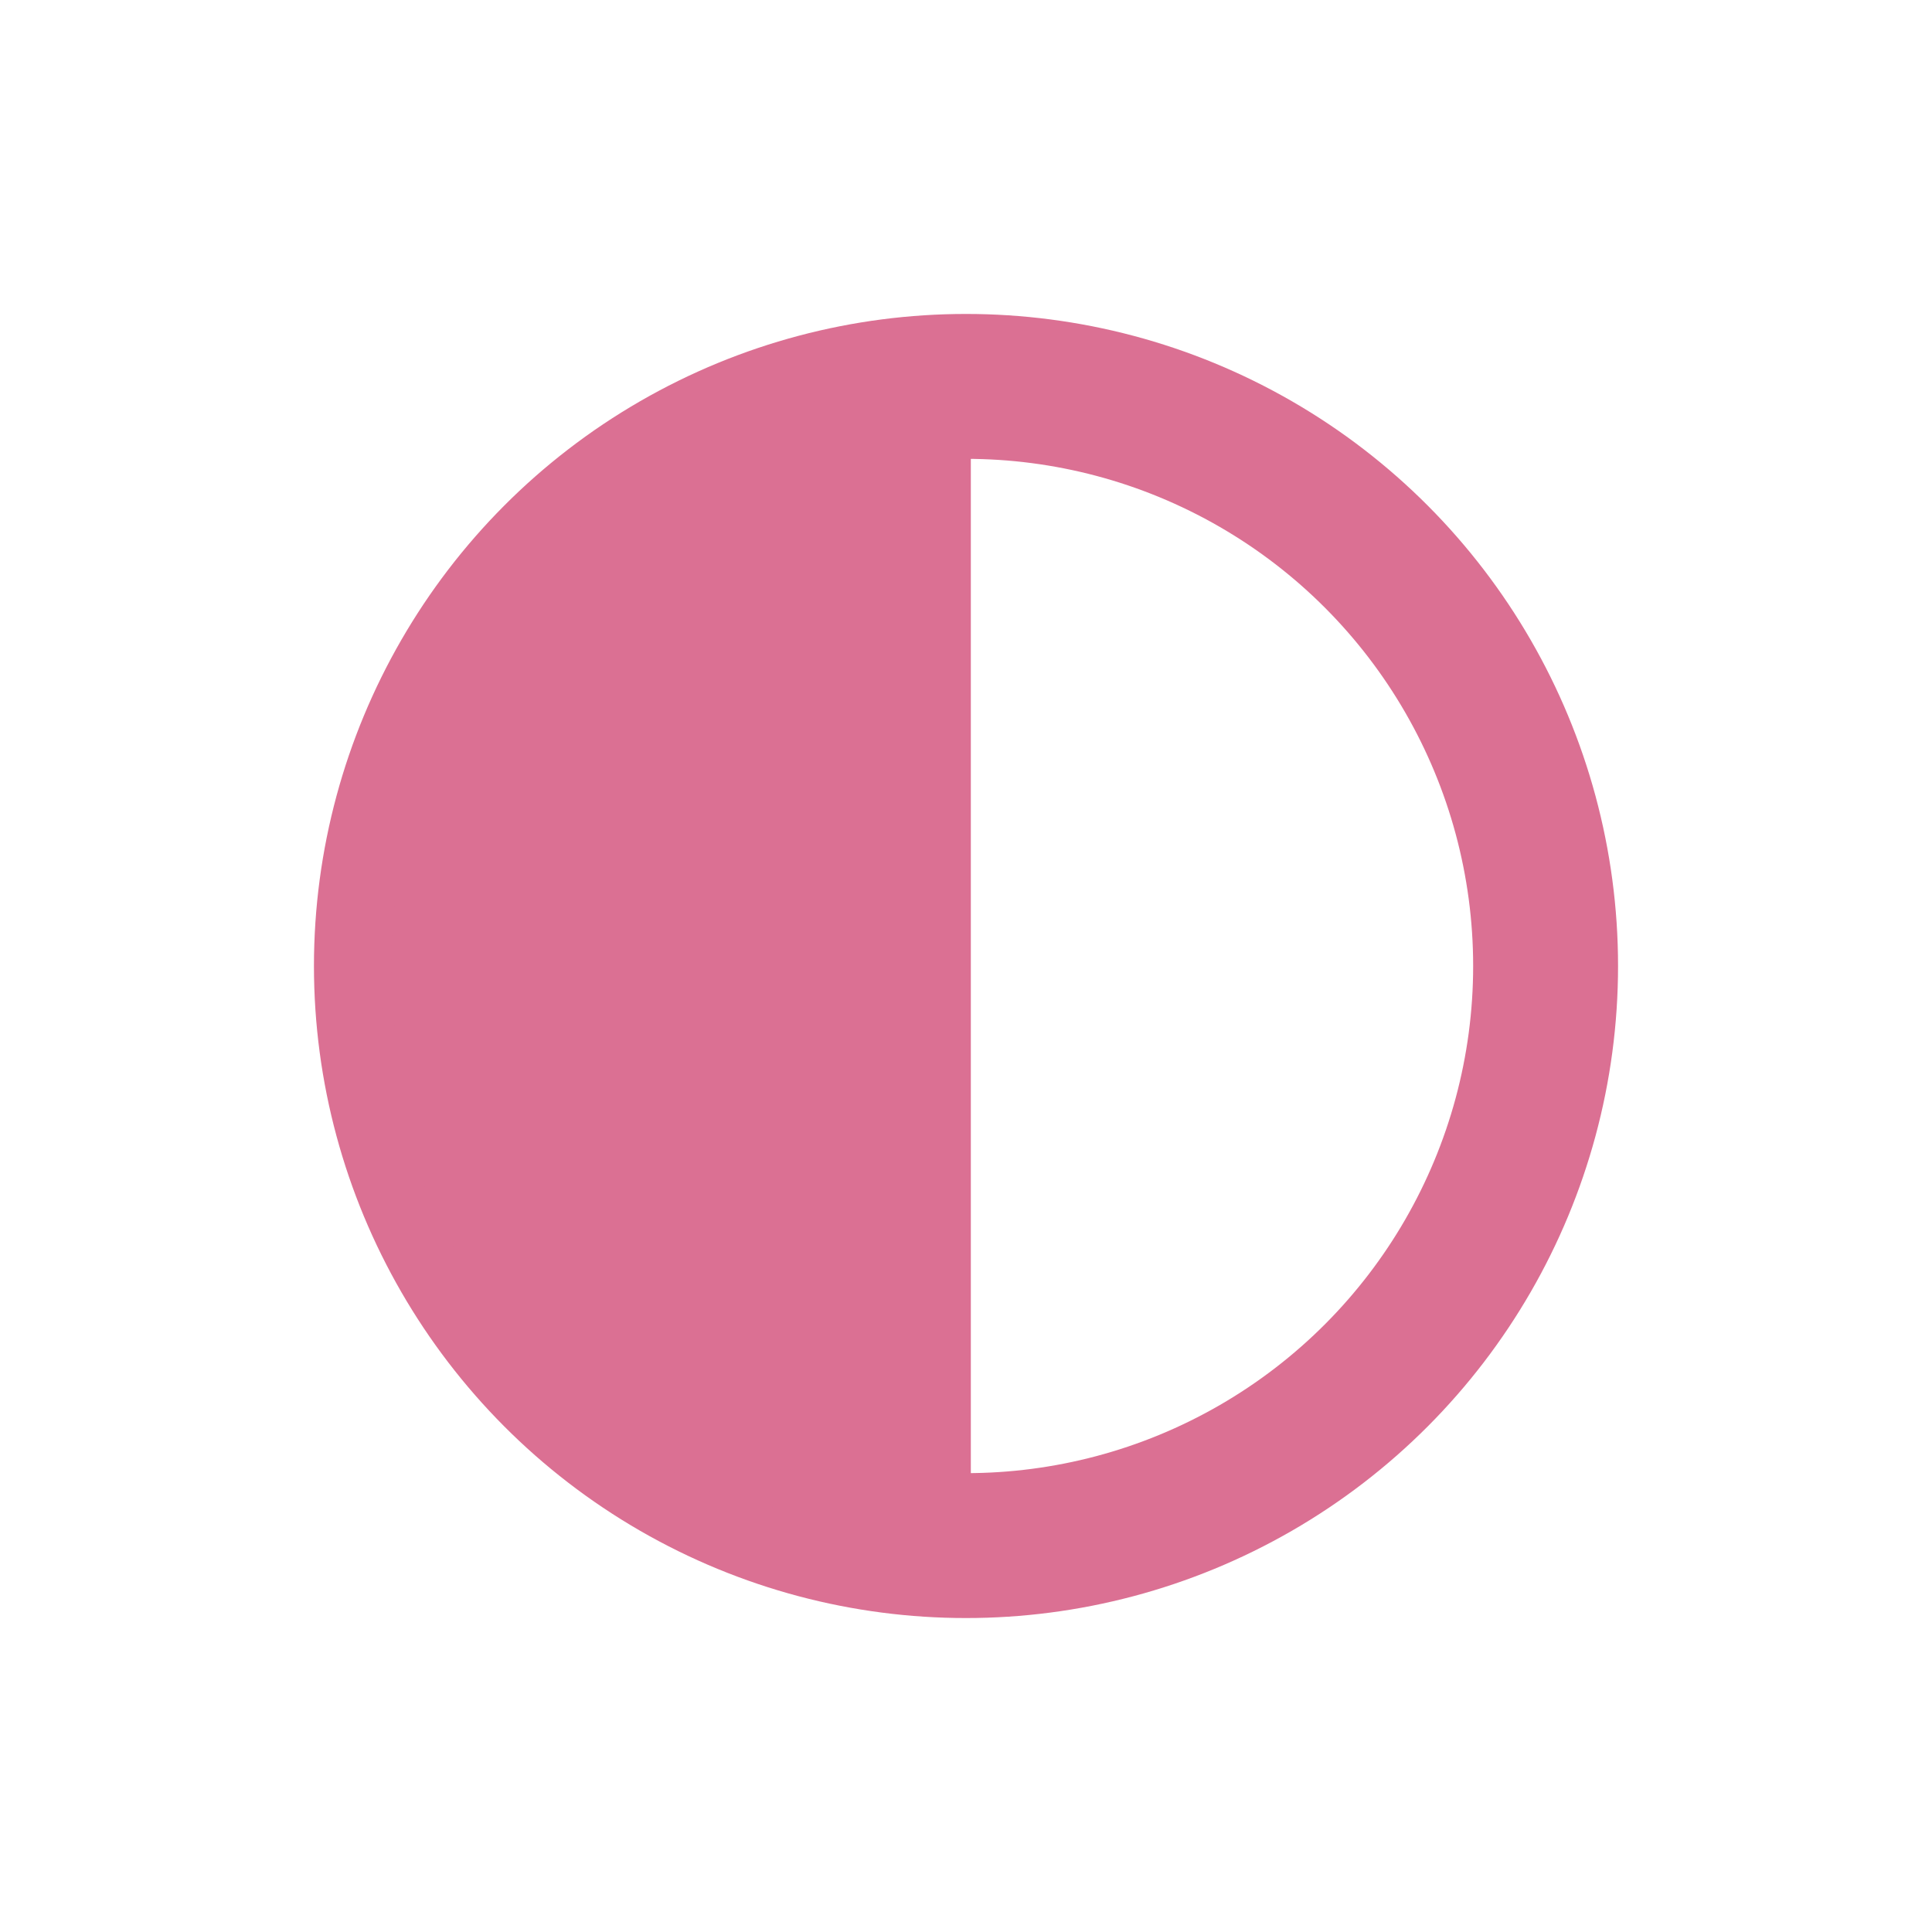 <?xml version="1.0" encoding="utf-8"?>
<svg width="20" height="20" xmlns="http://www.w3.org/2000/svg">
  <g>
    <circle cx="10" cy="10" r="6" style="stroke:palevioletred;stroke-width:1.5;" fill="transparent" />
    <path d="M10 16 L10 4 A4,4 0 0,0 10 16" style="stroke:palevioletred; stroke-width:0.1;" fill="palevioletred" />
  </g>
</svg>
